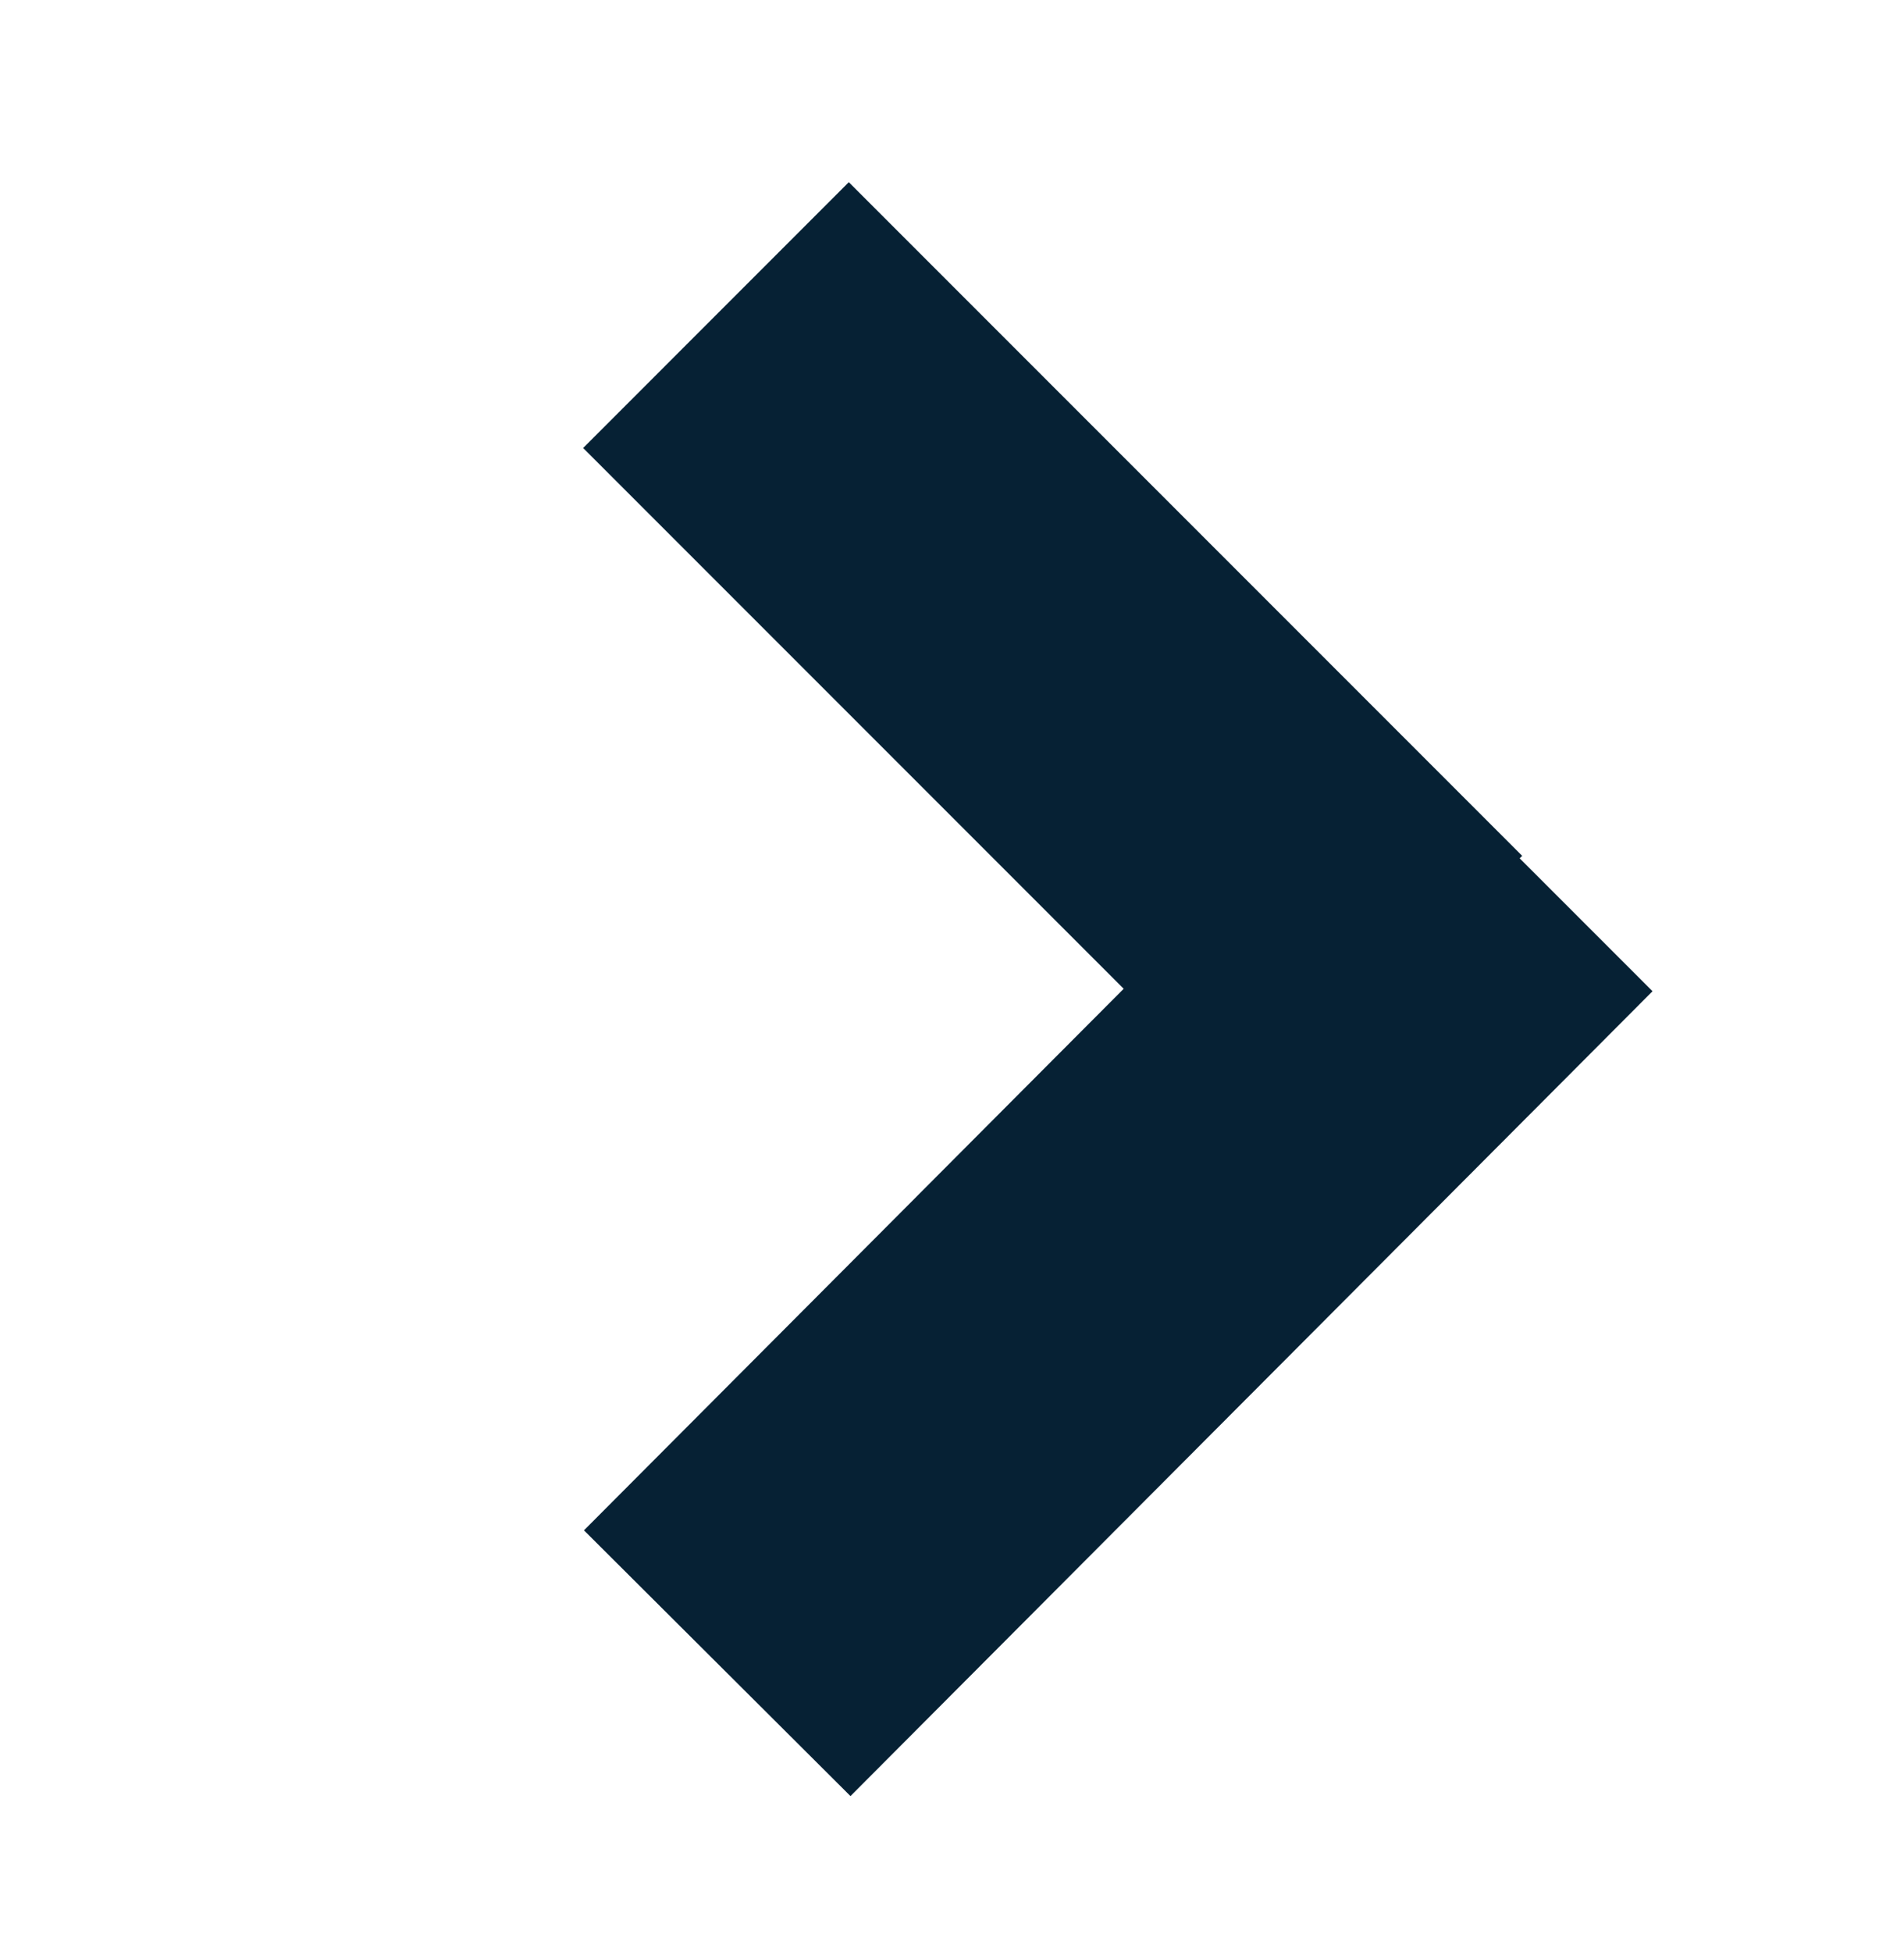 <svg width="40" height="41" viewBox="0 0 40 41" fill="none" xmlns="http://www.w3.org/2000/svg">
<path d="M23.607 20.764L12.268 32.137L17.867 37.718L34.717 20.816L31.926 18.025L31.979 17.973L17.832 3.826L12.251 9.408L23.607 20.764Z" fill="#062134"/>
</svg>
